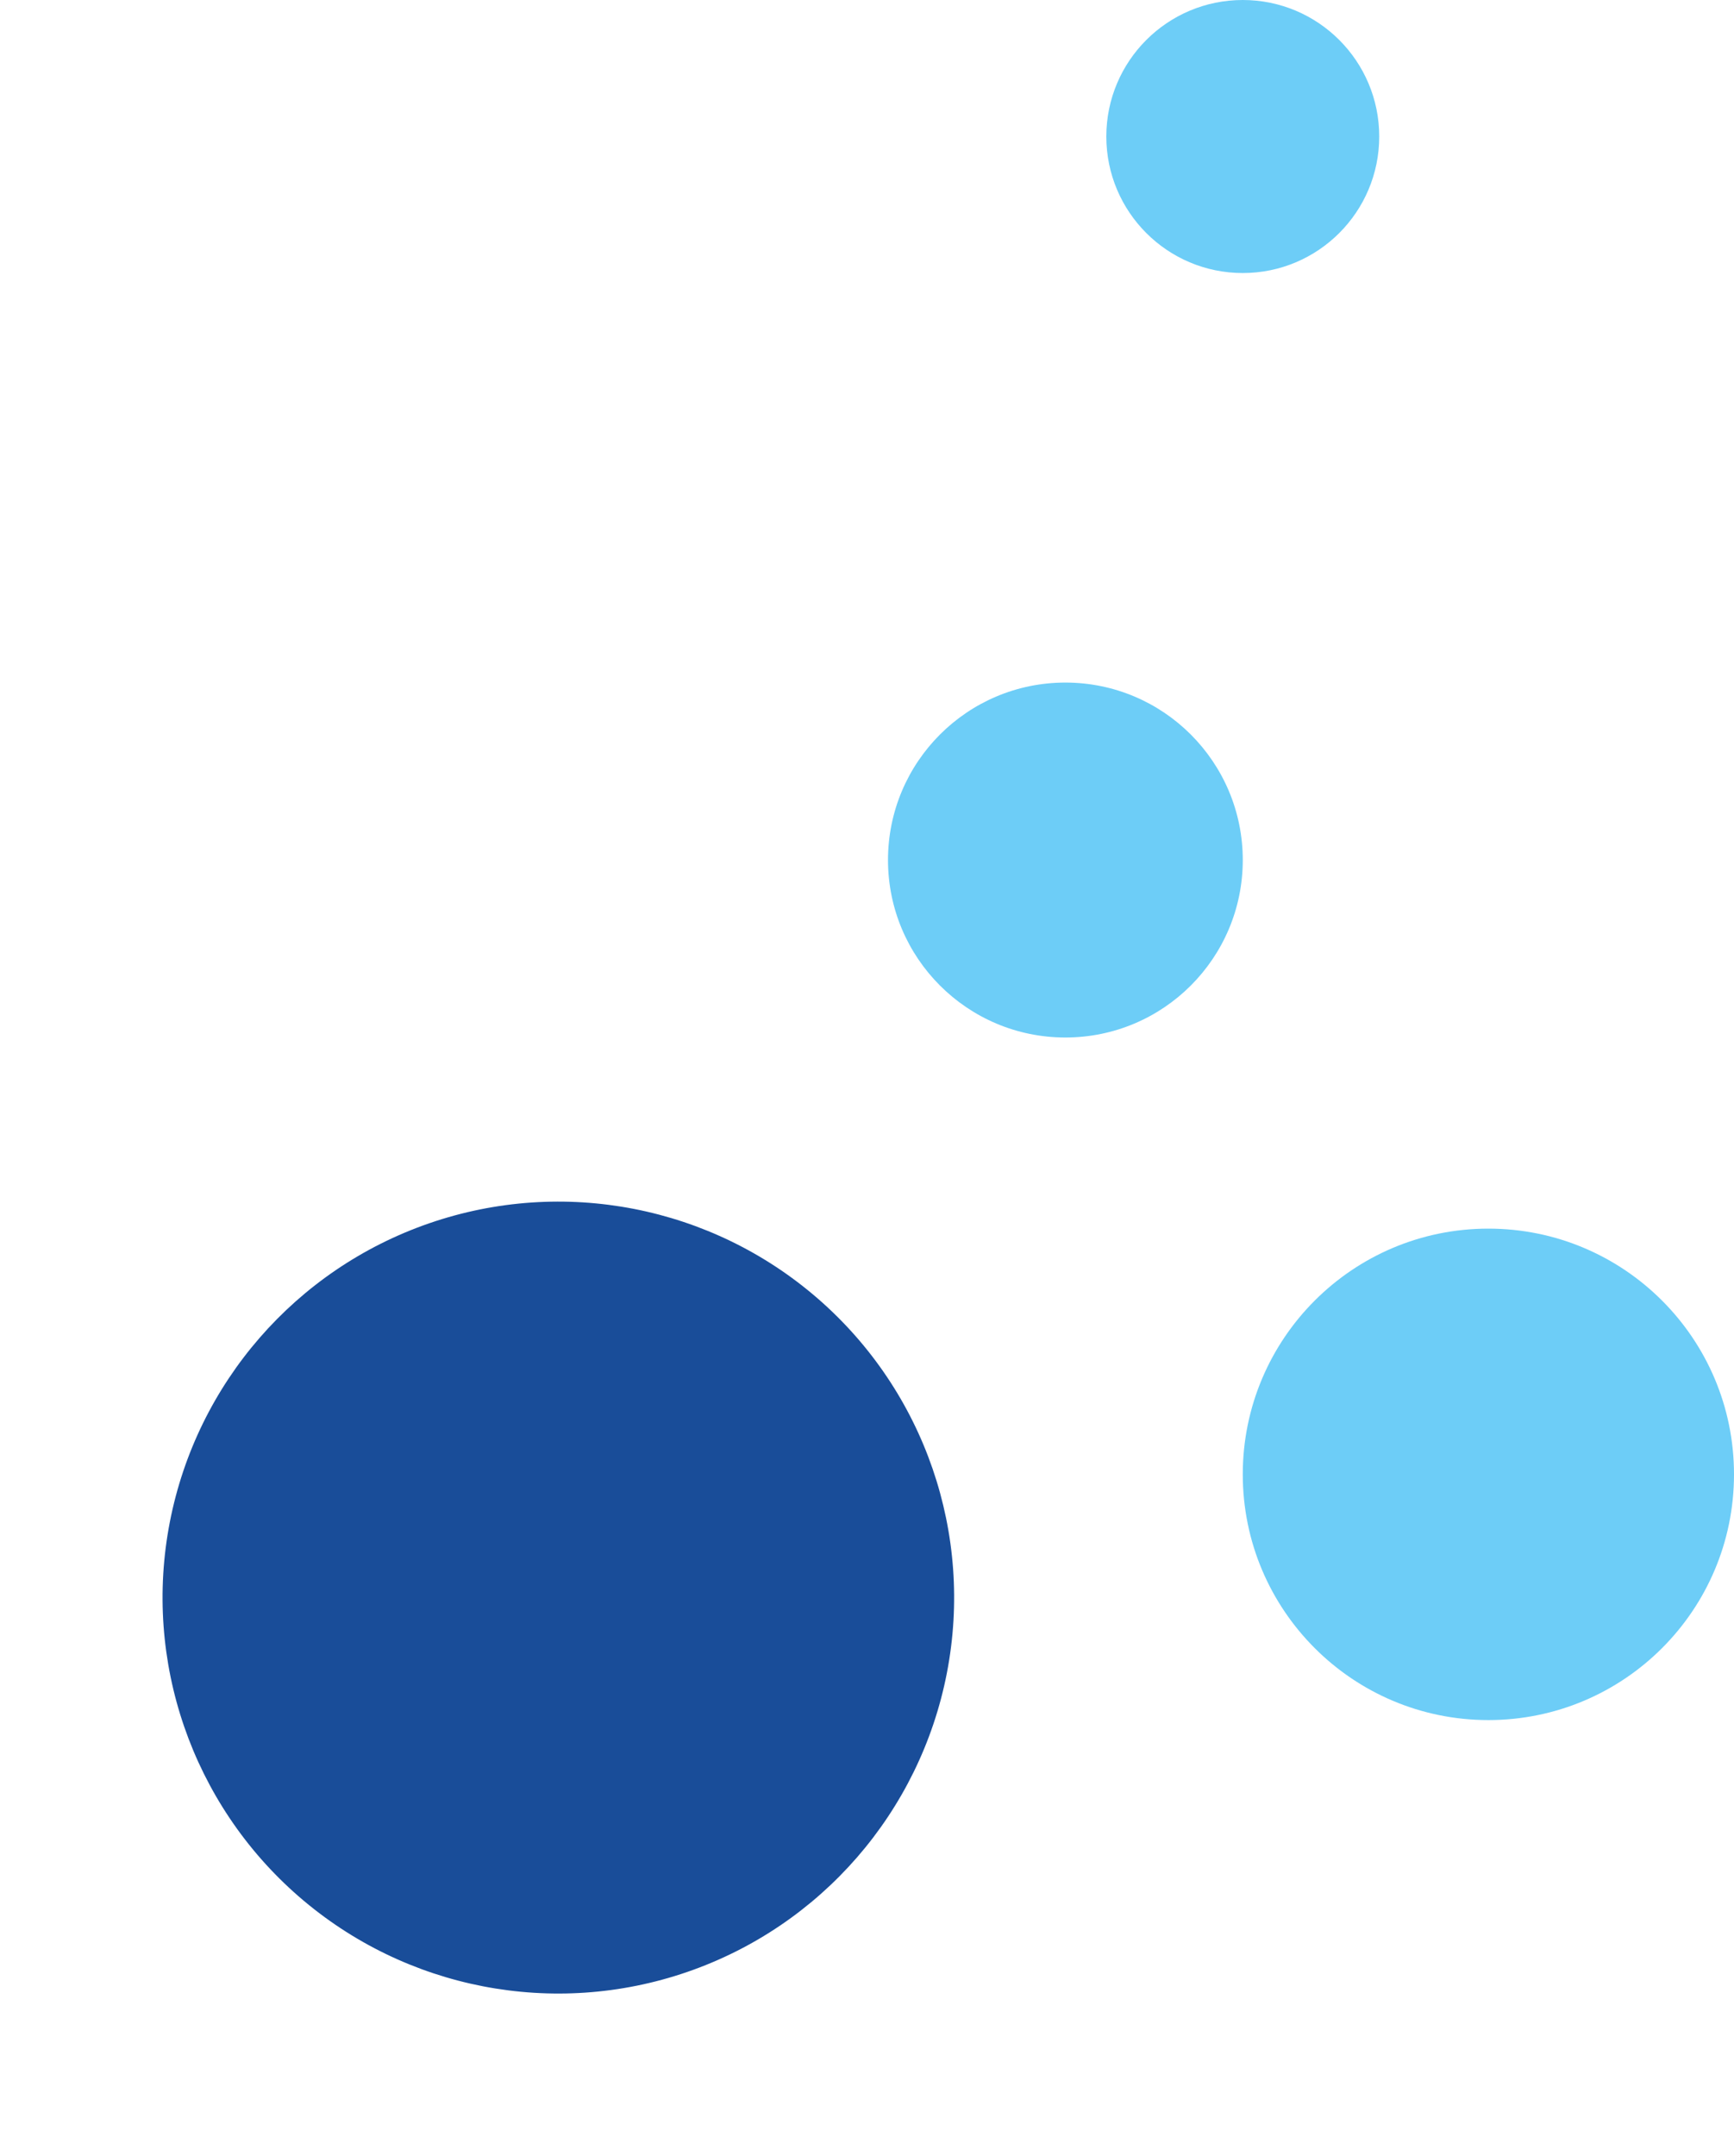 <svg xmlns="http://www.w3.org/2000/svg" width="63.539" height="78.974" viewBox="0 0 63.539 78.974">
  <g id="Group_580" data-name="Group 580" transform="translate(-170.254 -2392.197)">
    <circle id="Ellipse_315" data-name="Ellipse 315" cx="14.5" cy="14.5" r="14.5" transform="matrix(0.656, -0.755, 0.755, 0.656, 170.254, 2452.146)" fill="#194d99"/>
    <circle id="Ellipse_318" data-name="Ellipse 318" cx="5" cy="5" r="5" transform="translate(210.793 2392.197)" fill="#6dcdf7"/>
    <circle id="Ellipse_316" data-name="Ellipse 316" cx="9" cy="9" r="9" transform="translate(215.793 2437.197)" fill="#6dcdf7"/>
    <circle id="Ellipse_317" data-name="Ellipse 317" cx="6.5" cy="6.5" r="6.5" transform="translate(202.793 2417.197)" fill="#6dcdf7"/>
  </g>
</svg>
